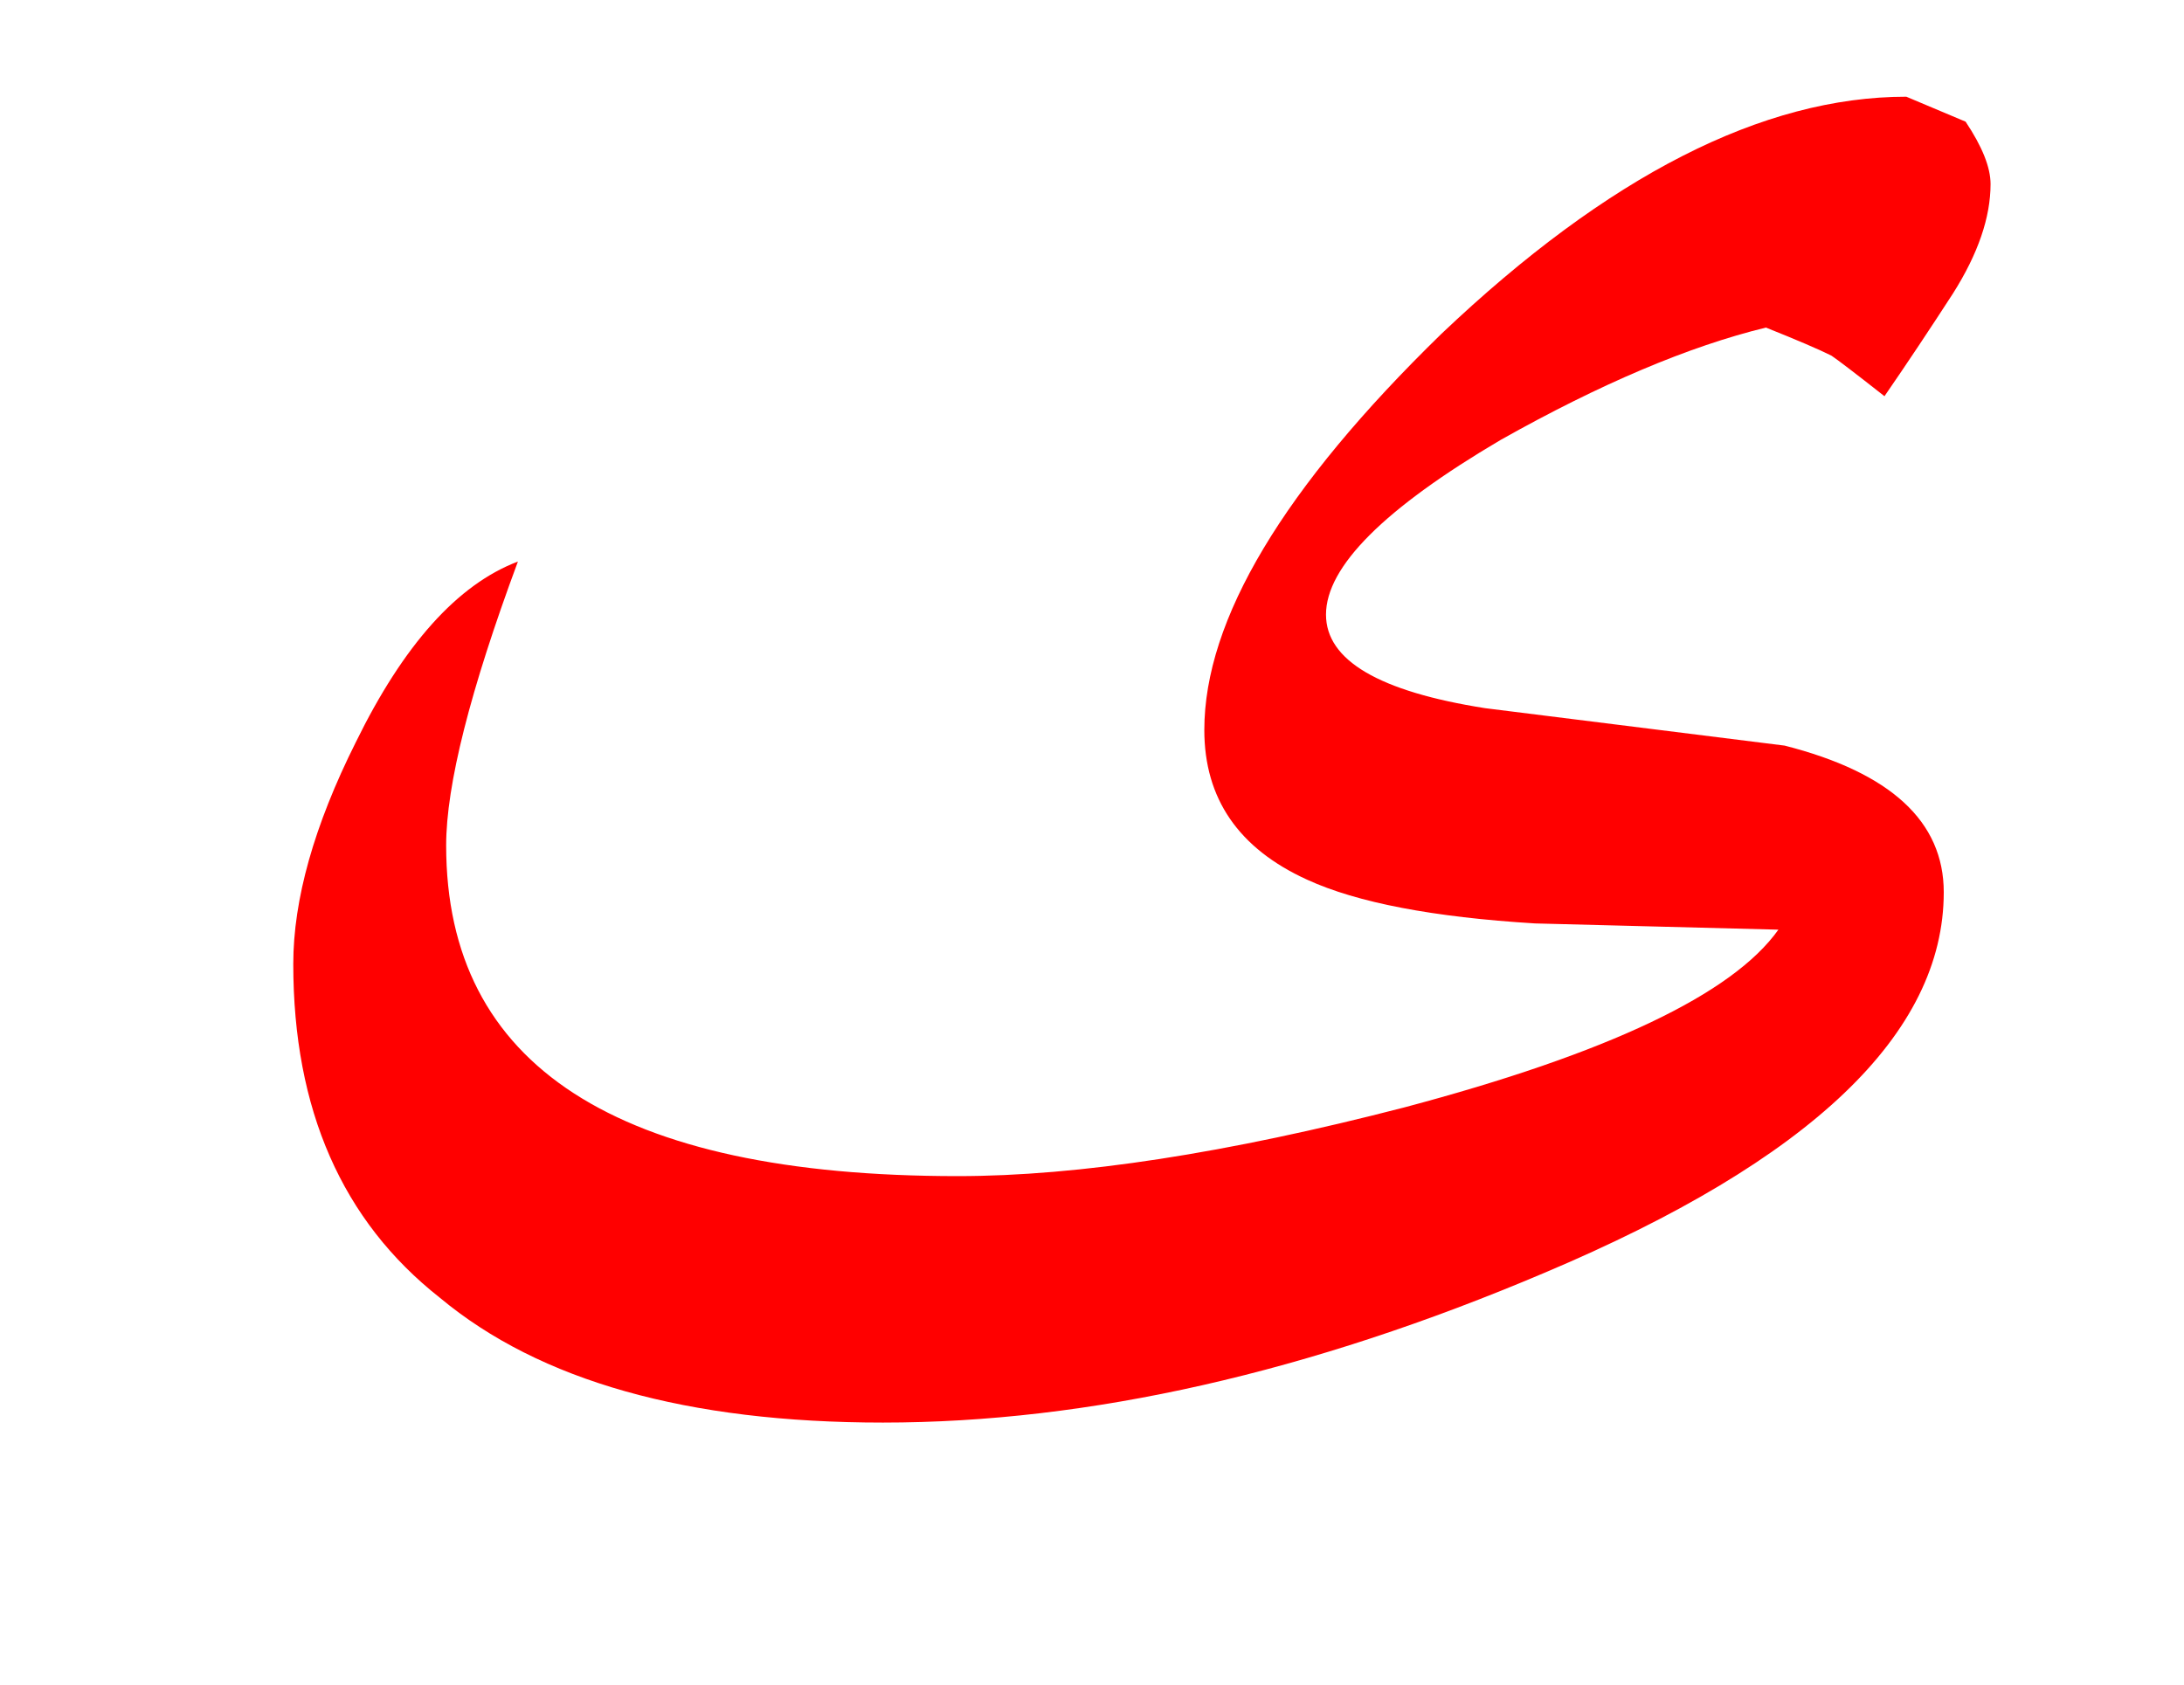 <?xml version="1.0" encoding="UTF-8" standalone="no"?><!DOCTYPE svg PUBLIC "-//W3C//DTD SVG 1.1//EN" "http://www.w3.org/Graphics/SVG/1.1/DTD/svg11.dtd"><svg width="100%" height="100%" viewBox="0 0 35 27" version="1.1" xmlns="http://www.w3.org/2000/svg" xmlns:xlink="http://www.w3.org/1999/xlink" xml:space="preserve" xmlns:serif="http://www.serif.com/" style="fill-rule:evenodd;clip-rule:evenodd;stroke-linejoin:round;stroke-miterlimit:2;"><g><path d="M31.3,4.7c0.4,-0.633 0.6,-1.217 0.6,-1.75c-0,-0.267 -0.133,-0.6 -0.4,-1l-0.95,-0.4c-2.3,0 -4.783,1.267 -7.45,3.8c-2.533,2.467 -3.8,4.583 -3.8,6.35c-0,1.1 0.55,1.9 1.65,2.4c0.8,0.367 2.017,0.6 3.65,0.7c1.3,0.033 2.6,0.067 3.9,0.1c-0.733,1.033 -2.733,1.983 -6,2.85c-2.833,0.733 -5.217,1.1 -7.15,1.1c-5.467,-0 -8.2,-1.767 -8.2,-5.3c-0,-0.967 0.383,-2.483 1.15,-4.55c-0.967,0.367 -1.833,1.333 -2.6,2.9c-0.667,1.333 -1,2.517 -1,3.55c0,2.333 0.783,4.117 2.35,5.35c1.6,1.333 3.967,2 7.1,2c3.3,0 6.833,-0.8 10.6,-2.4c4.267,-1.8 6.4,-3.833 6.4,-6.1c-0,-1.133 -0.85,-1.917 -2.55,-2.35c-1.6,-0.2 -3.2,-0.4 -4.8,-0.6c-1.7,-0.267 -2.55,-0.767 -2.55,-1.5c0,-0.767 0.933,-1.7 2.8,-2.8c1.6,-0.9 3.017,-1.5 4.25,-1.8c0.5,0.2 0.85,0.35 1.05,0.45c0.1,0.067 0.383,0.283 0.85,0.65c0.367,-0.533 0.733,-1.083 1.1,-1.65Z" style="fill:#f00;"/></g></svg>